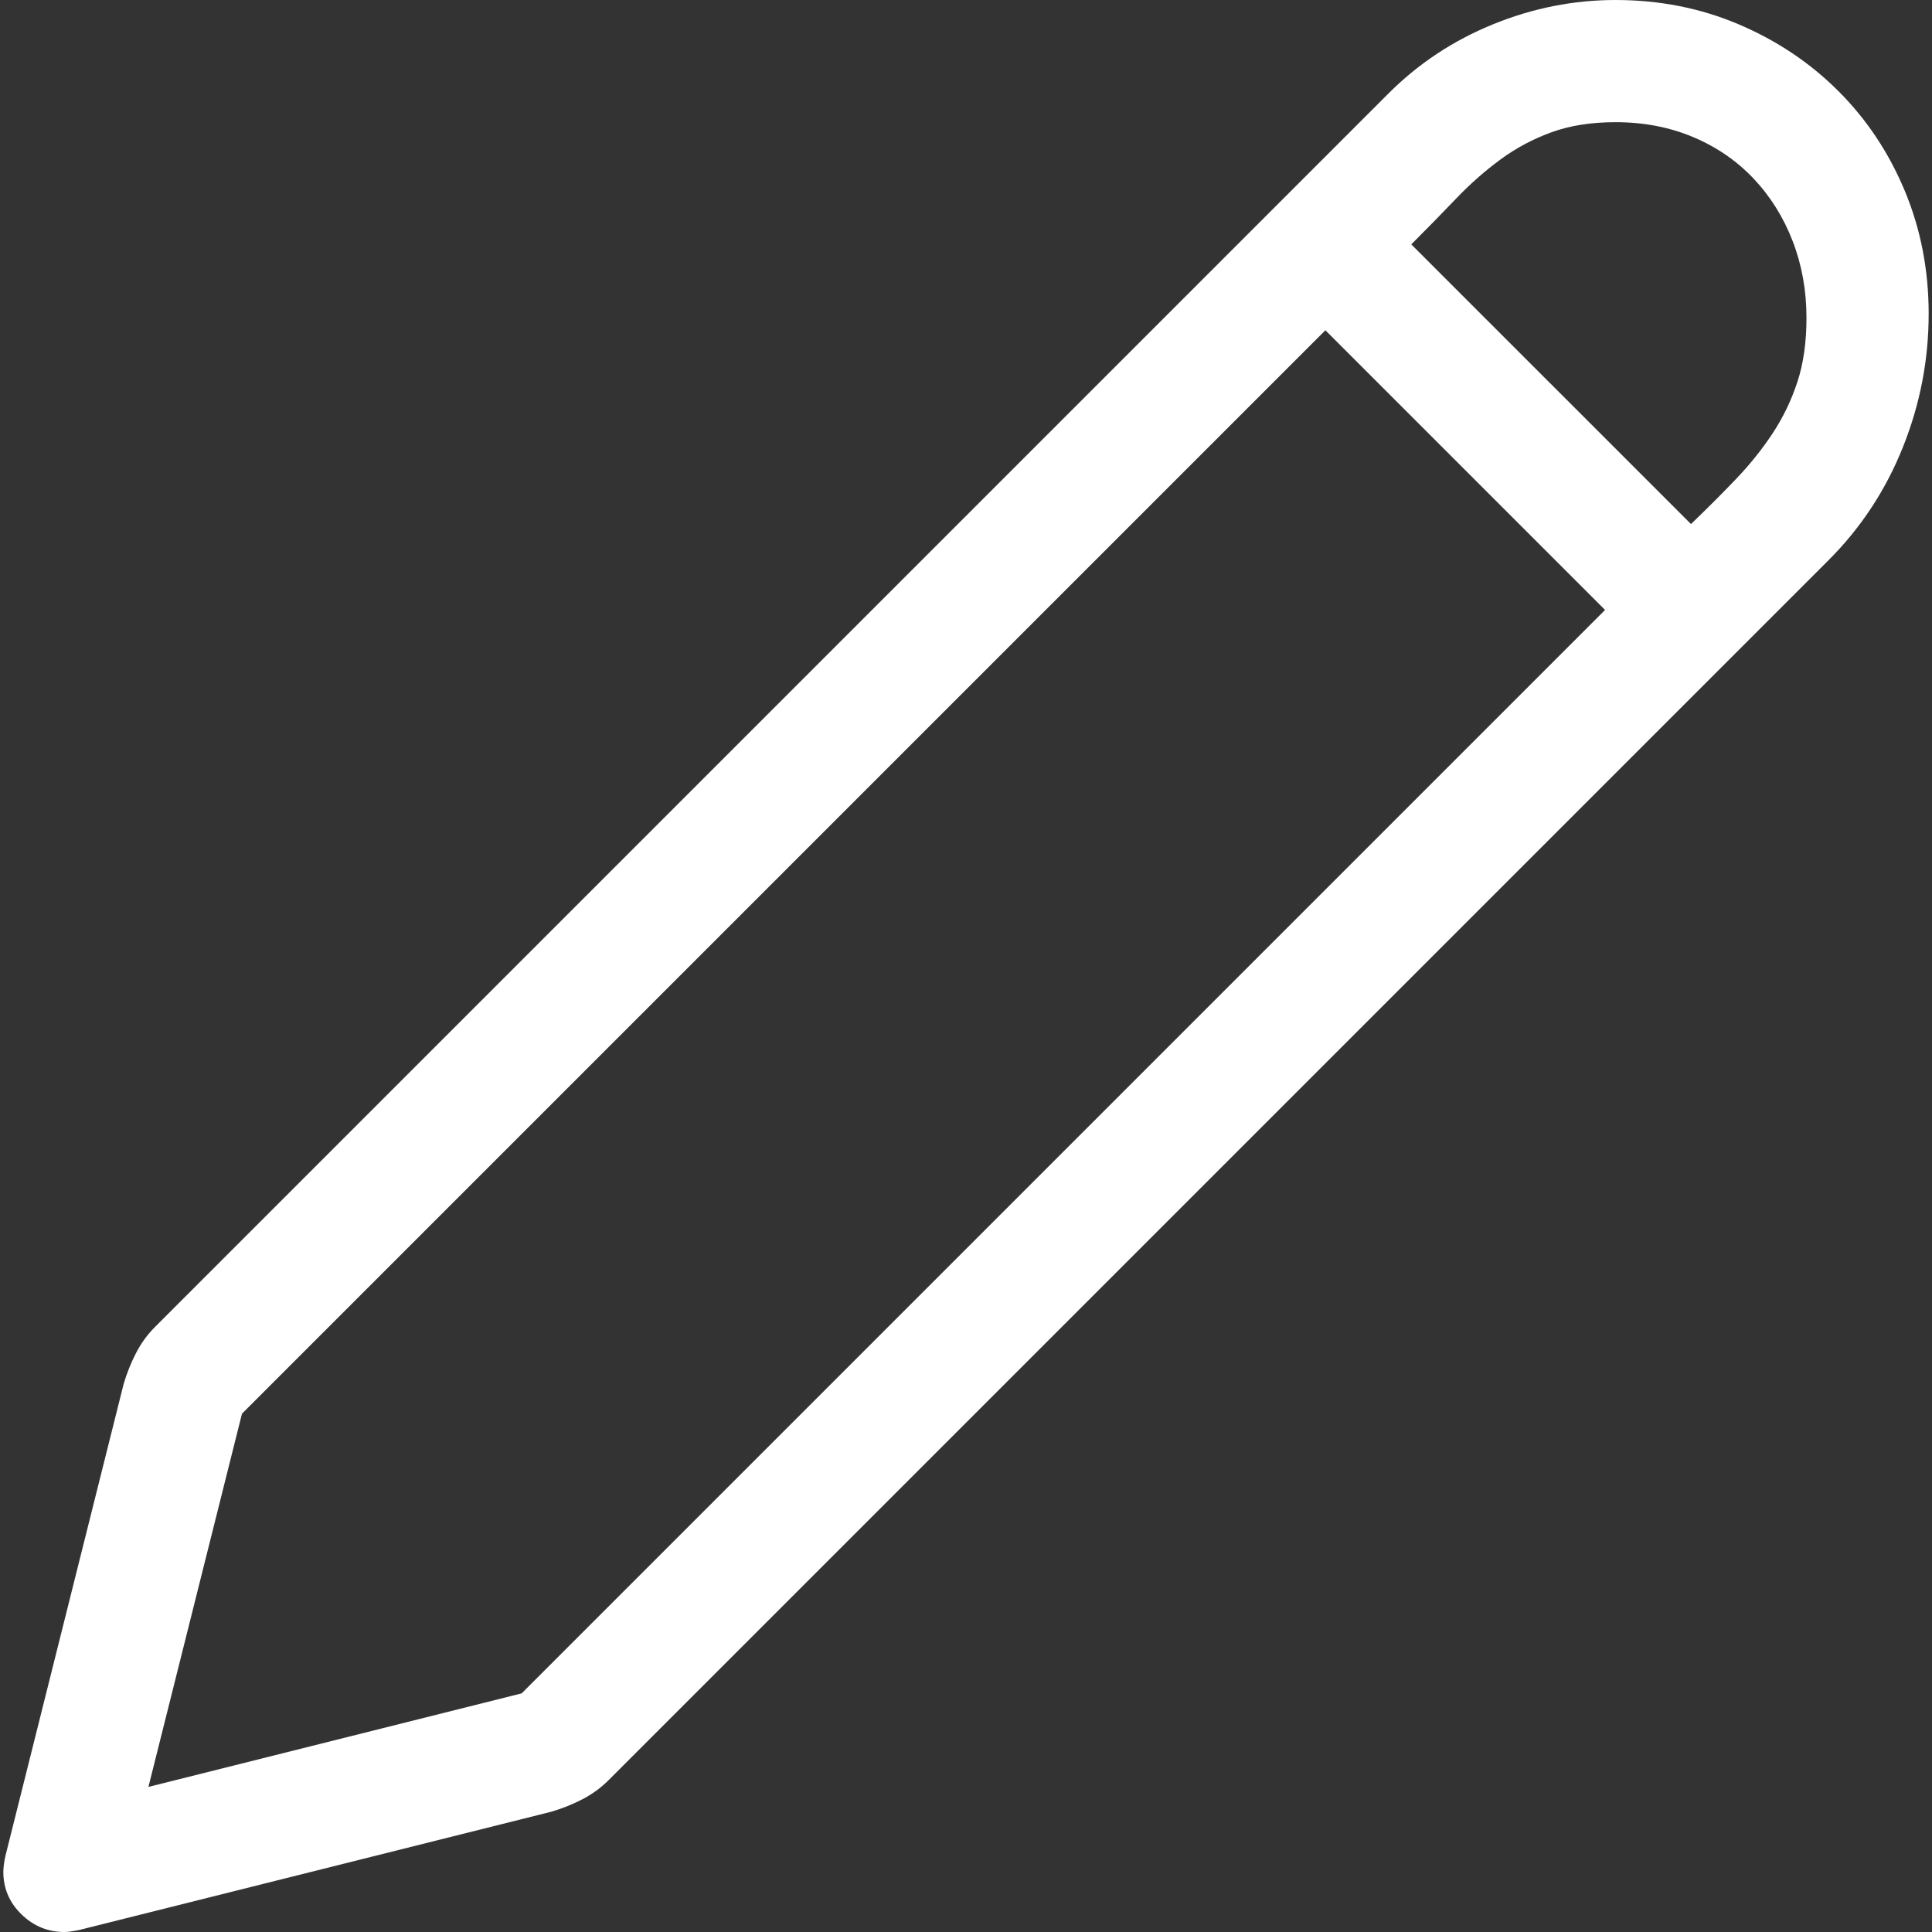 <?xml version="1.0" encoding="utf-8"?>
<svg id="" width="16" height="16" style="width:16px;height:16px;" version="1.1"
     xmlns="http://www.w3.org/2000/svg" viewBox="0 0 2048 2048" enable-background="new 0 0 2048 2048"
     xml:space="preserve"><rect x="0" y="0" width="2048" height="2048" fill="#333333" stroke="none"/><path fill="#ffffff" d="M2044.46 332.9 q0 72.85 -27.32 141.16 q-27.32 68.31 -78.93 119.91 l-1293.15 1293.15 q-12.14 12.15 -27.83 20.25 q-15.68 8.1 -32.88 13.15 l-500.87 125.47 q-10.12 2.02 -15.18 2.02 q-26.31 0 -45.53 -18.72 q-19.23 -18.72 -19.23 -45.03 q0 -6.07 2.03 -16.19 l125.47 -500.87 q5.05 -17.2 13.15 -32.89 q8.09 -15.68 20.25 -27.82 l1307.32 -1307.32 q47.55 -47.56 110.8 -73.36 q63.24 -25.8 130.02 -25.8 q69.82 0 130.53 25.8 q60.71 25.8 105.74 70.83 q45.03 45.03 70.33 105.74 q25.3 60.71 25.3 130.53 ZM1914.94 336.95 q0 -43.51 -14.67 -81.45 q-14.67 -37.94 -41.49 -66.28 q-26.81 -28.33 -64.25 -44.02 q-37.44 -15.68 -81.96 -15.68 q-38.45 0 -67.79 10.63 q-29.35 10.63 -54.14 28.84 q-24.79 18.21 -47.05 41.48 q-22.26 23.28 -47.56 48.58 l296.48 296.47 q25.29 -24.28 47.55 -47.55 q22.26 -23.28 38.96 -48.57 q16.7 -25.3 26.31 -54.64 q9.61 -29.35 9.61 -67.8 ZM157.34 1894.2 l395.64 -99.16 l1148.46 -1148.46 l-296.48 -296.48 l-1148.45 1148.46 l-99.17 395.64 Z"/>
</svg>

